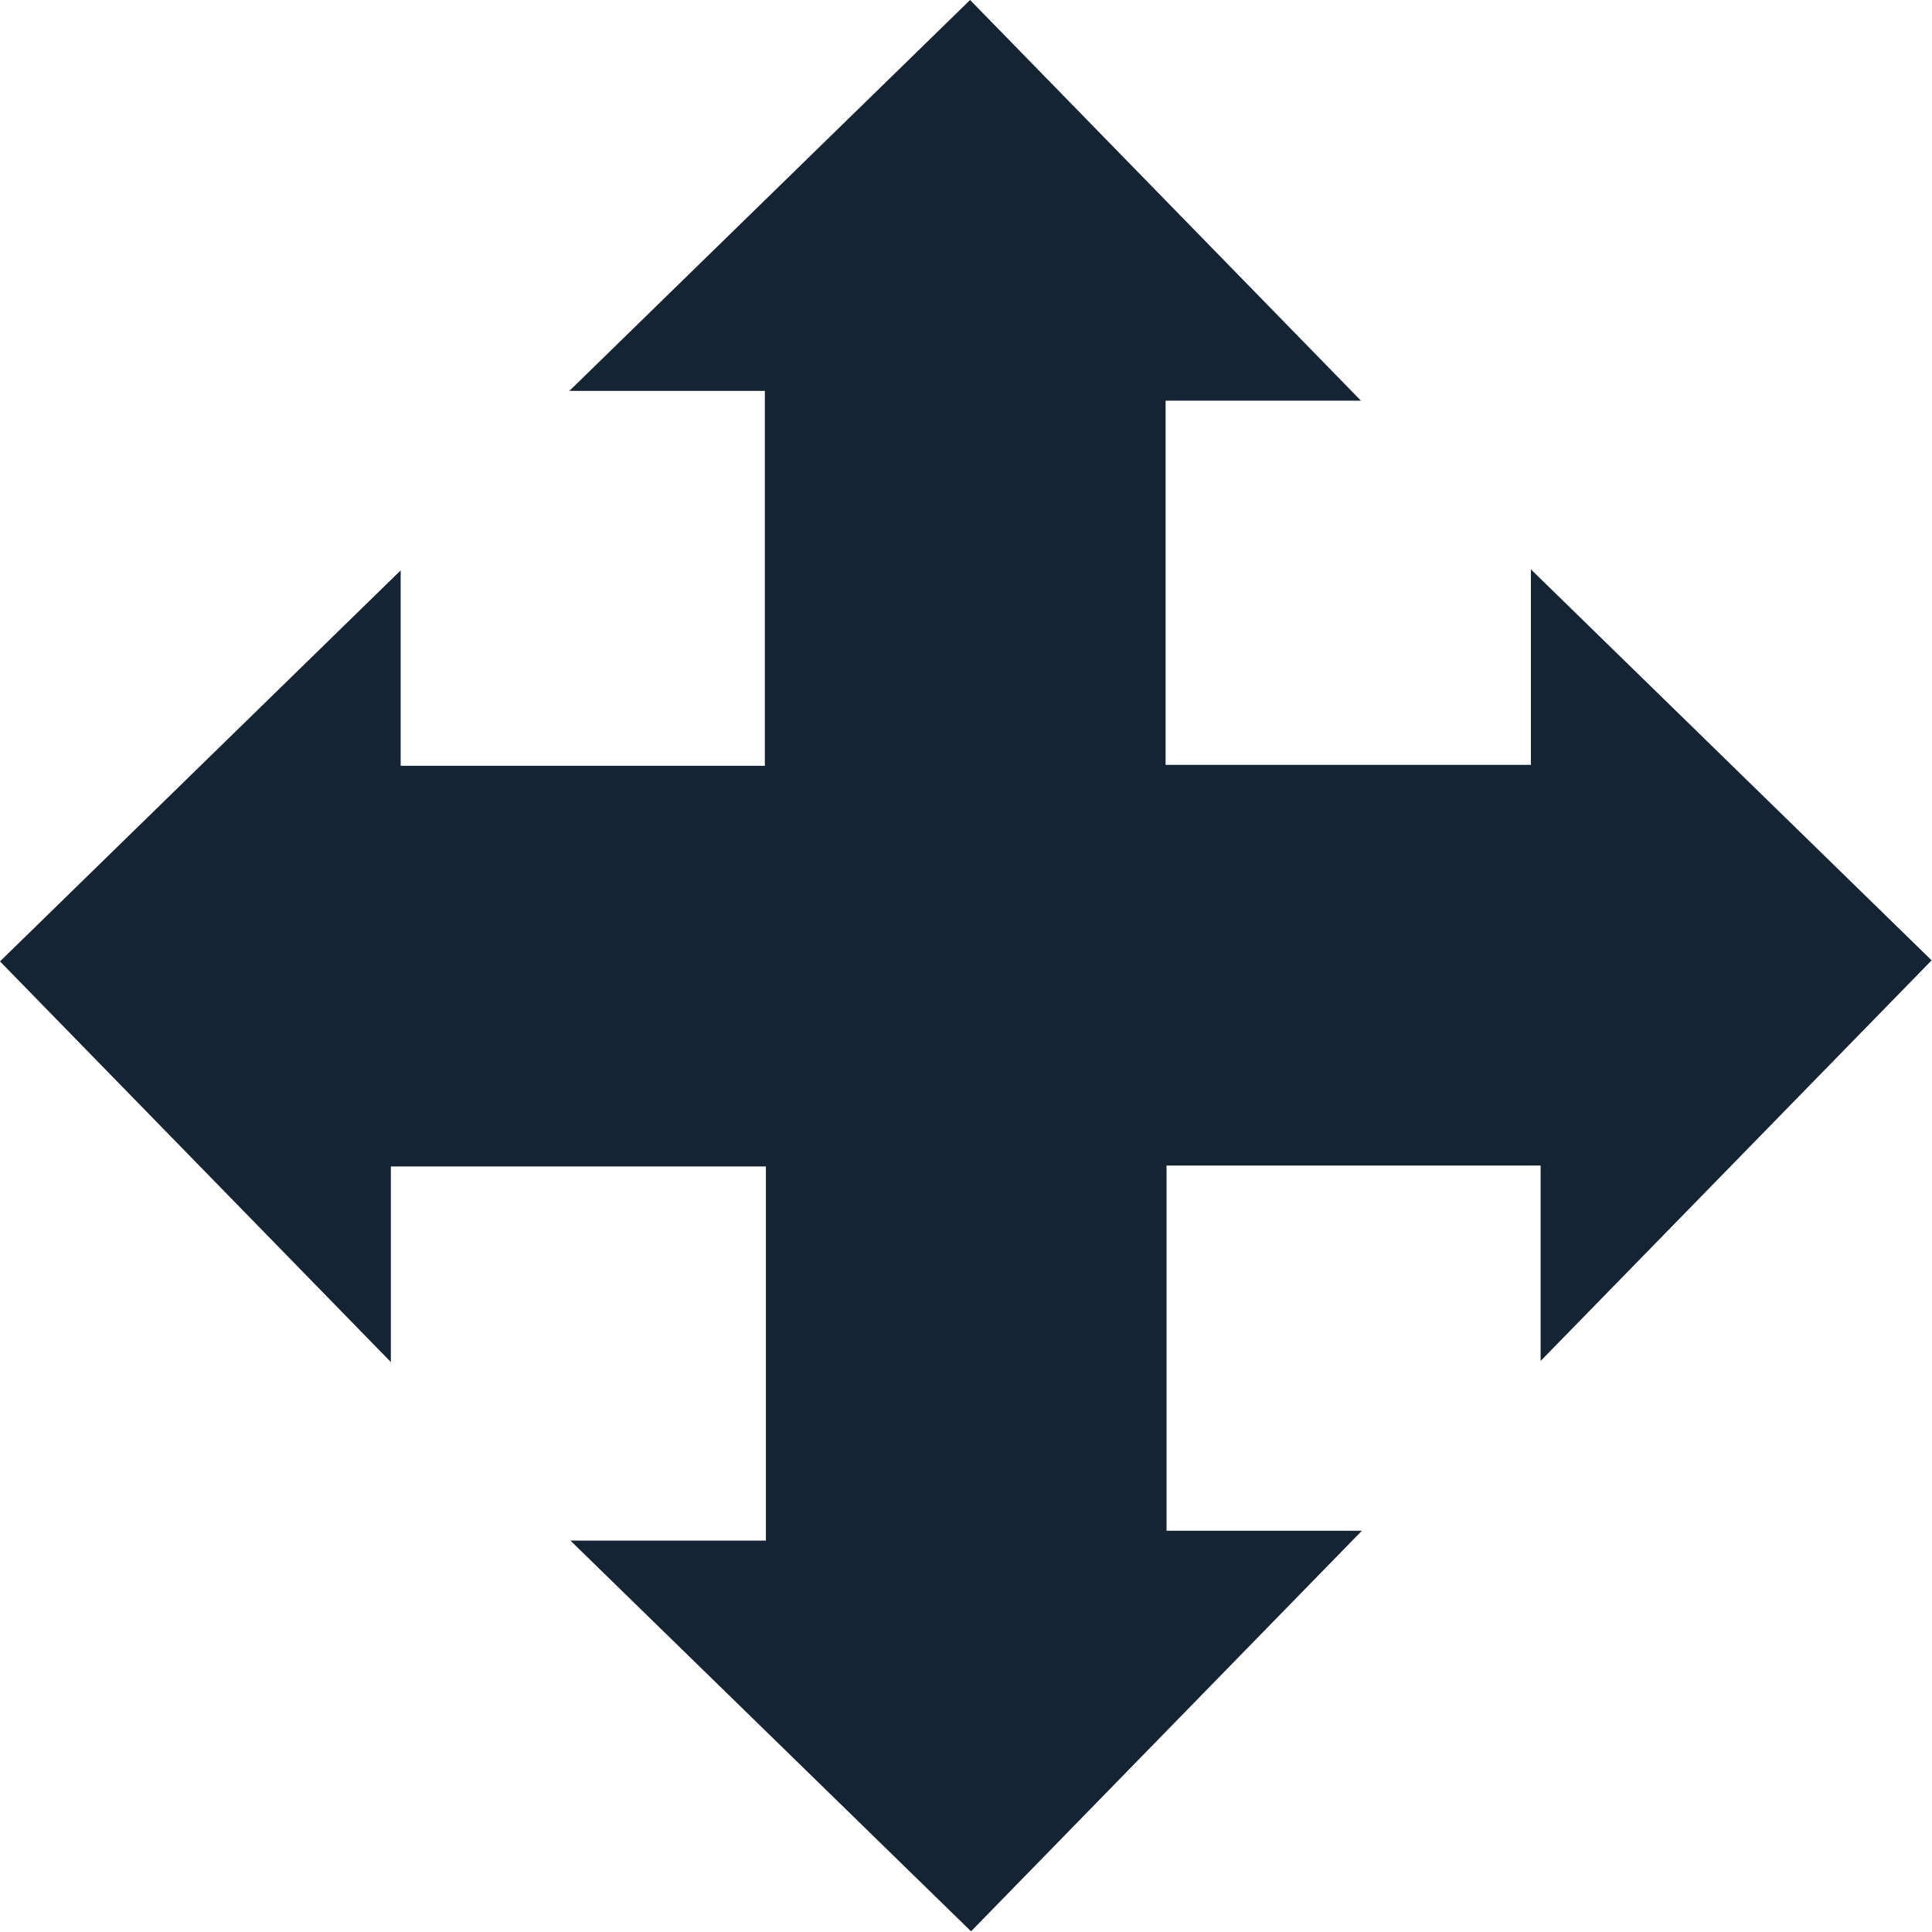 <?xml version="1.0" encoding="utf-8"?>
<!-- Generator: Adobe Illustrator 15.0.0, SVG Export Plug-In . SVG Version: 6.00 Build 0)  -->
<!DOCTYPE svg PUBLIC "-//W3C//DTD SVG 1.1//EN" "http://www.w3.org/Graphics/SVG/1.1/DTD/svg11.dtd">
<svg version="1.1" id="Layer_1" xmlns="http://www.w3.org/2000/svg" xmlns:xlink="http://www.w3.org/1999/xlink" x="0px" y="0px"
	 width="26px" height="26px" viewBox="0 0 26 26" enable-background="new 0 0 26 26" xml:space="preserve">
<polygon fill="#142433" points="25.995,12.924 20.602,7.662 20.602,10.293 15.686,10.293 15.686,5.392 18.315,5.392 13.055,0 
	7.663,5.26 10.293,5.26 10.293,10.306 5.392,10.306 5.392,7.676 0,12.938 5.26,18.33 5.26,15.698 10.307,15.698 10.307,20.733 
	7.677,20.733 13.068,25.991 18.328,20.6 15.699,20.6 15.699,15.685 20.733,15.685 20.733,18.315 "/>
</svg>
